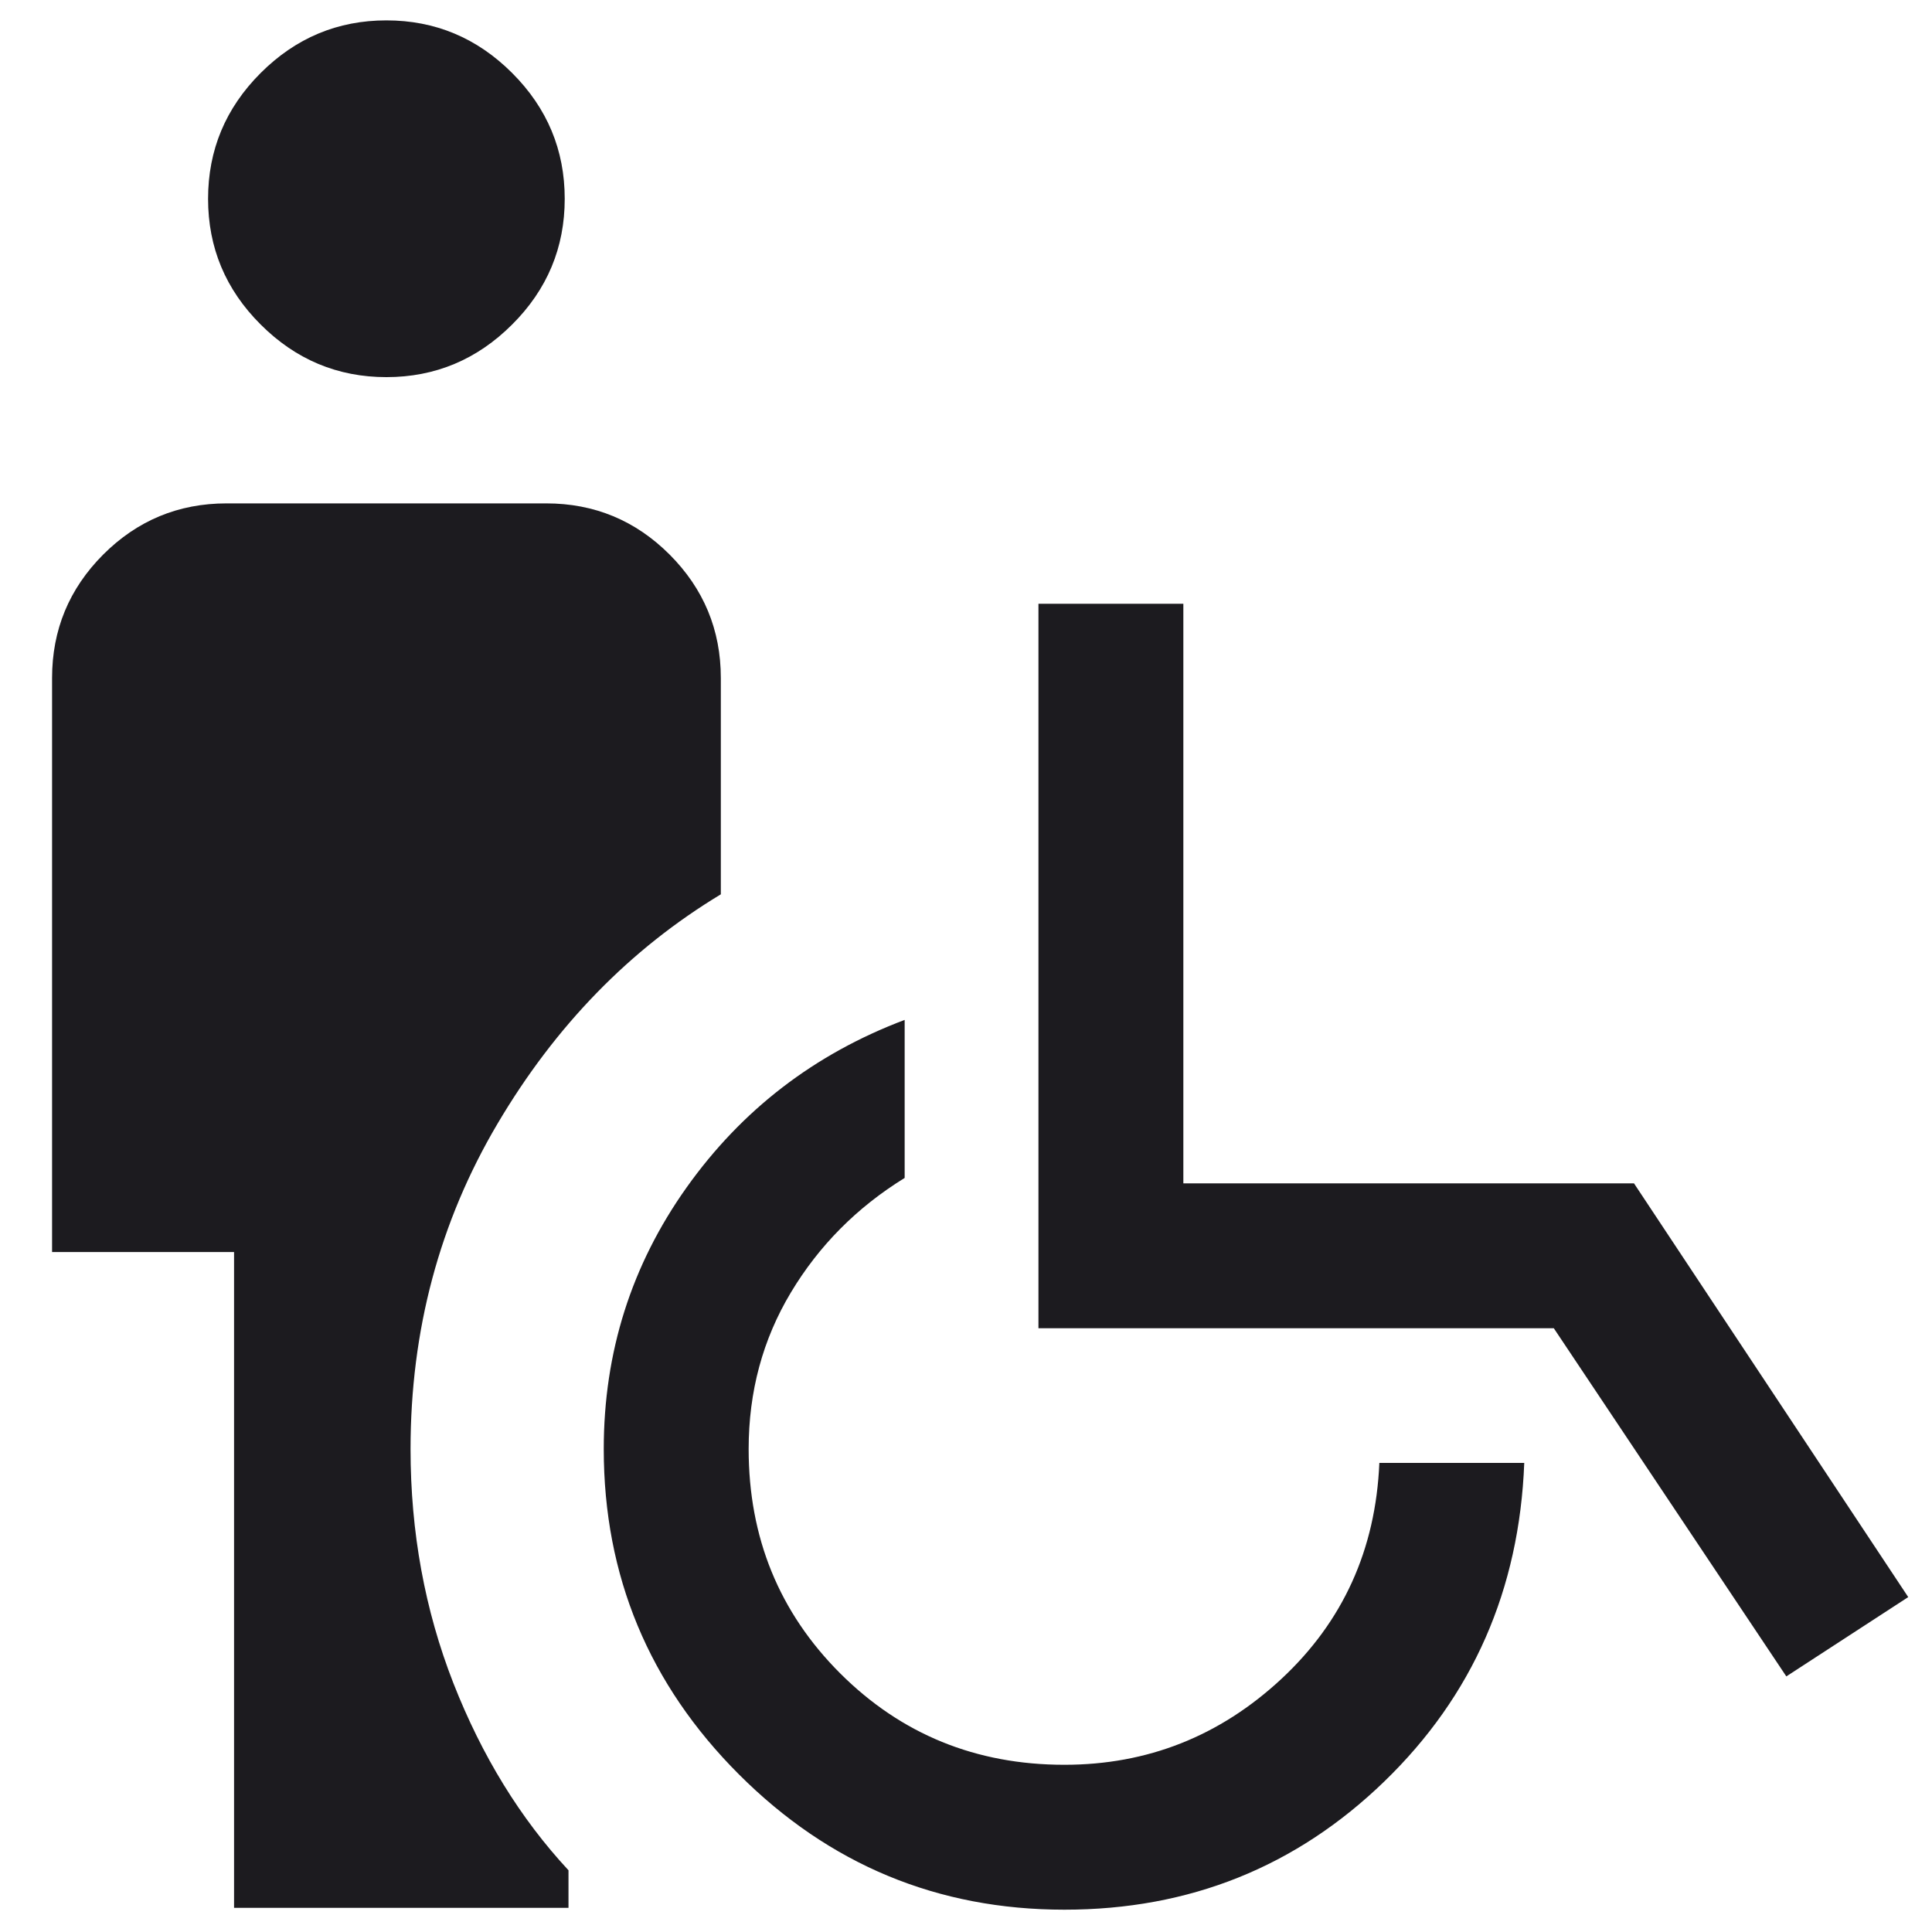 <svg width="20" height="20" viewBox="0 0 20 20" fill="none" xmlns="http://www.w3.org/2000/svg">
<path d="M4 3.904C3.495 3.904 3.061 3.722 2.698 3.359C2.335 2.997 2.154 2.563 2.154 2.058C2.154 1.553 2.335 1.119 2.698 0.756C3.061 0.393 3.495 0.211 4 0.211C4.505 0.211 4.939 0.393 5.302 0.756C5.665 1.119 5.846 1.553 5.846 2.058C5.846 2.563 5.665 2.997 5.302 3.359C4.939 3.722 4.505 3.904 4 3.904ZM2.423 19.75V12.961H0.539V7.019C0.539 6.521 0.715 6.095 1.068 5.741C1.421 5.388 1.847 5.211 2.346 5.211H5.654C6.153 5.211 6.579 5.388 6.932 5.741C7.285 6.095 7.462 6.521 7.462 7.019V9.258C6.521 9.826 5.75 10.617 5.15 11.633C4.55 12.648 4.25 13.77 4.25 15C4.25 15.86 4.398 16.668 4.693 17.423C4.989 18.178 5.386 18.824 5.885 19.361V19.75H2.423ZM11.019 19.769C9.706 19.769 8.583 19.302 7.65 18.369C6.717 17.436 6.25 16.313 6.25 15C6.25 13.999 6.536 13.096 7.108 12.292C7.68 11.488 8.432 10.91 9.365 10.558V12.194C8.87 12.499 8.478 12.895 8.187 13.38C7.896 13.865 7.75 14.405 7.75 15C7.75 15.917 8.066 16.691 8.697 17.322C9.329 17.953 10.103 18.269 11.019 18.269C11.878 18.269 12.627 17.973 13.265 17.38C13.902 16.787 14.241 16.042 14.279 15.144H15.779C15.728 16.457 15.245 17.556 14.331 18.441C13.417 19.326 12.313 19.769 11.019 19.769ZM18.492 17.354L16.085 13.75H10.75V6.25H12.25V12.25H16.915L19.754 16.533L18.492 17.354Z" fill="#1C1B1F"/>
</svg>
